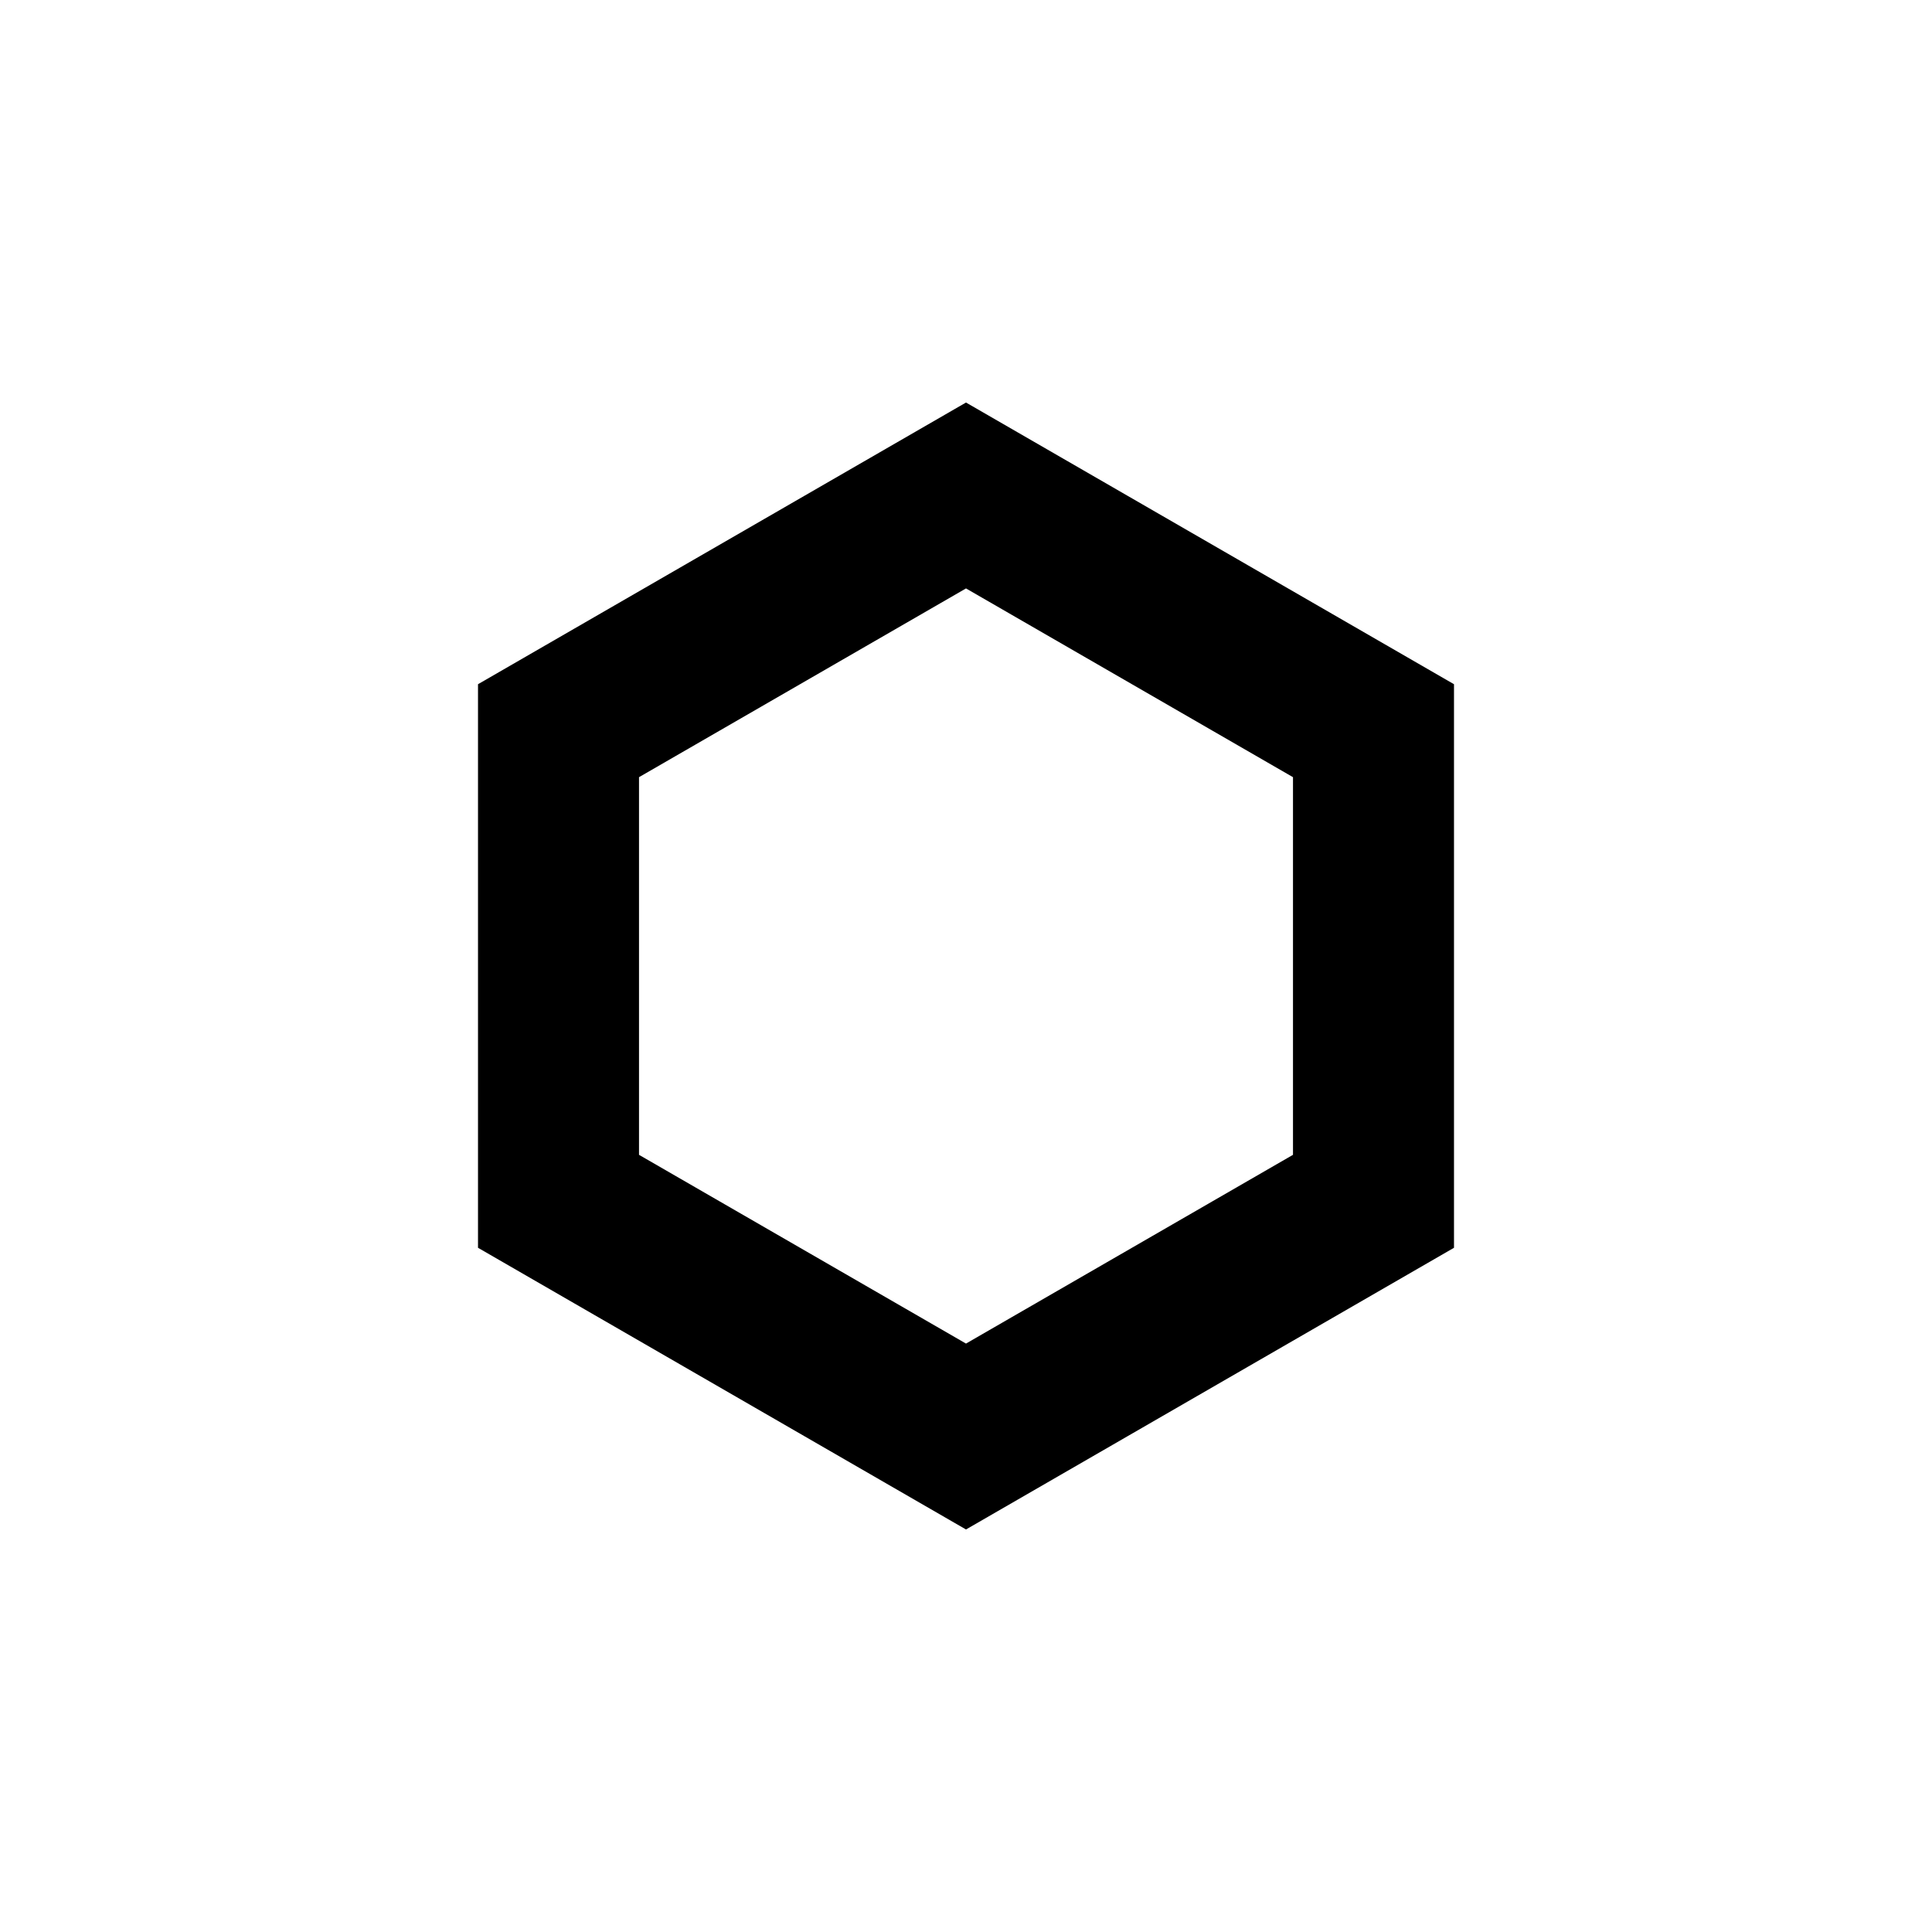 <svg width="24" height="24" viewBox="0 0 24 24" fill="none" xmlns="http://www.w3.org/2000/svg">
  <path d="M6.938 9.077L12 6.155L17.062 9.077V14.923L12 17.845L6.938 14.923V9.077Z" stroke="currentColor"
        stroke-width="2"/>
</svg>
